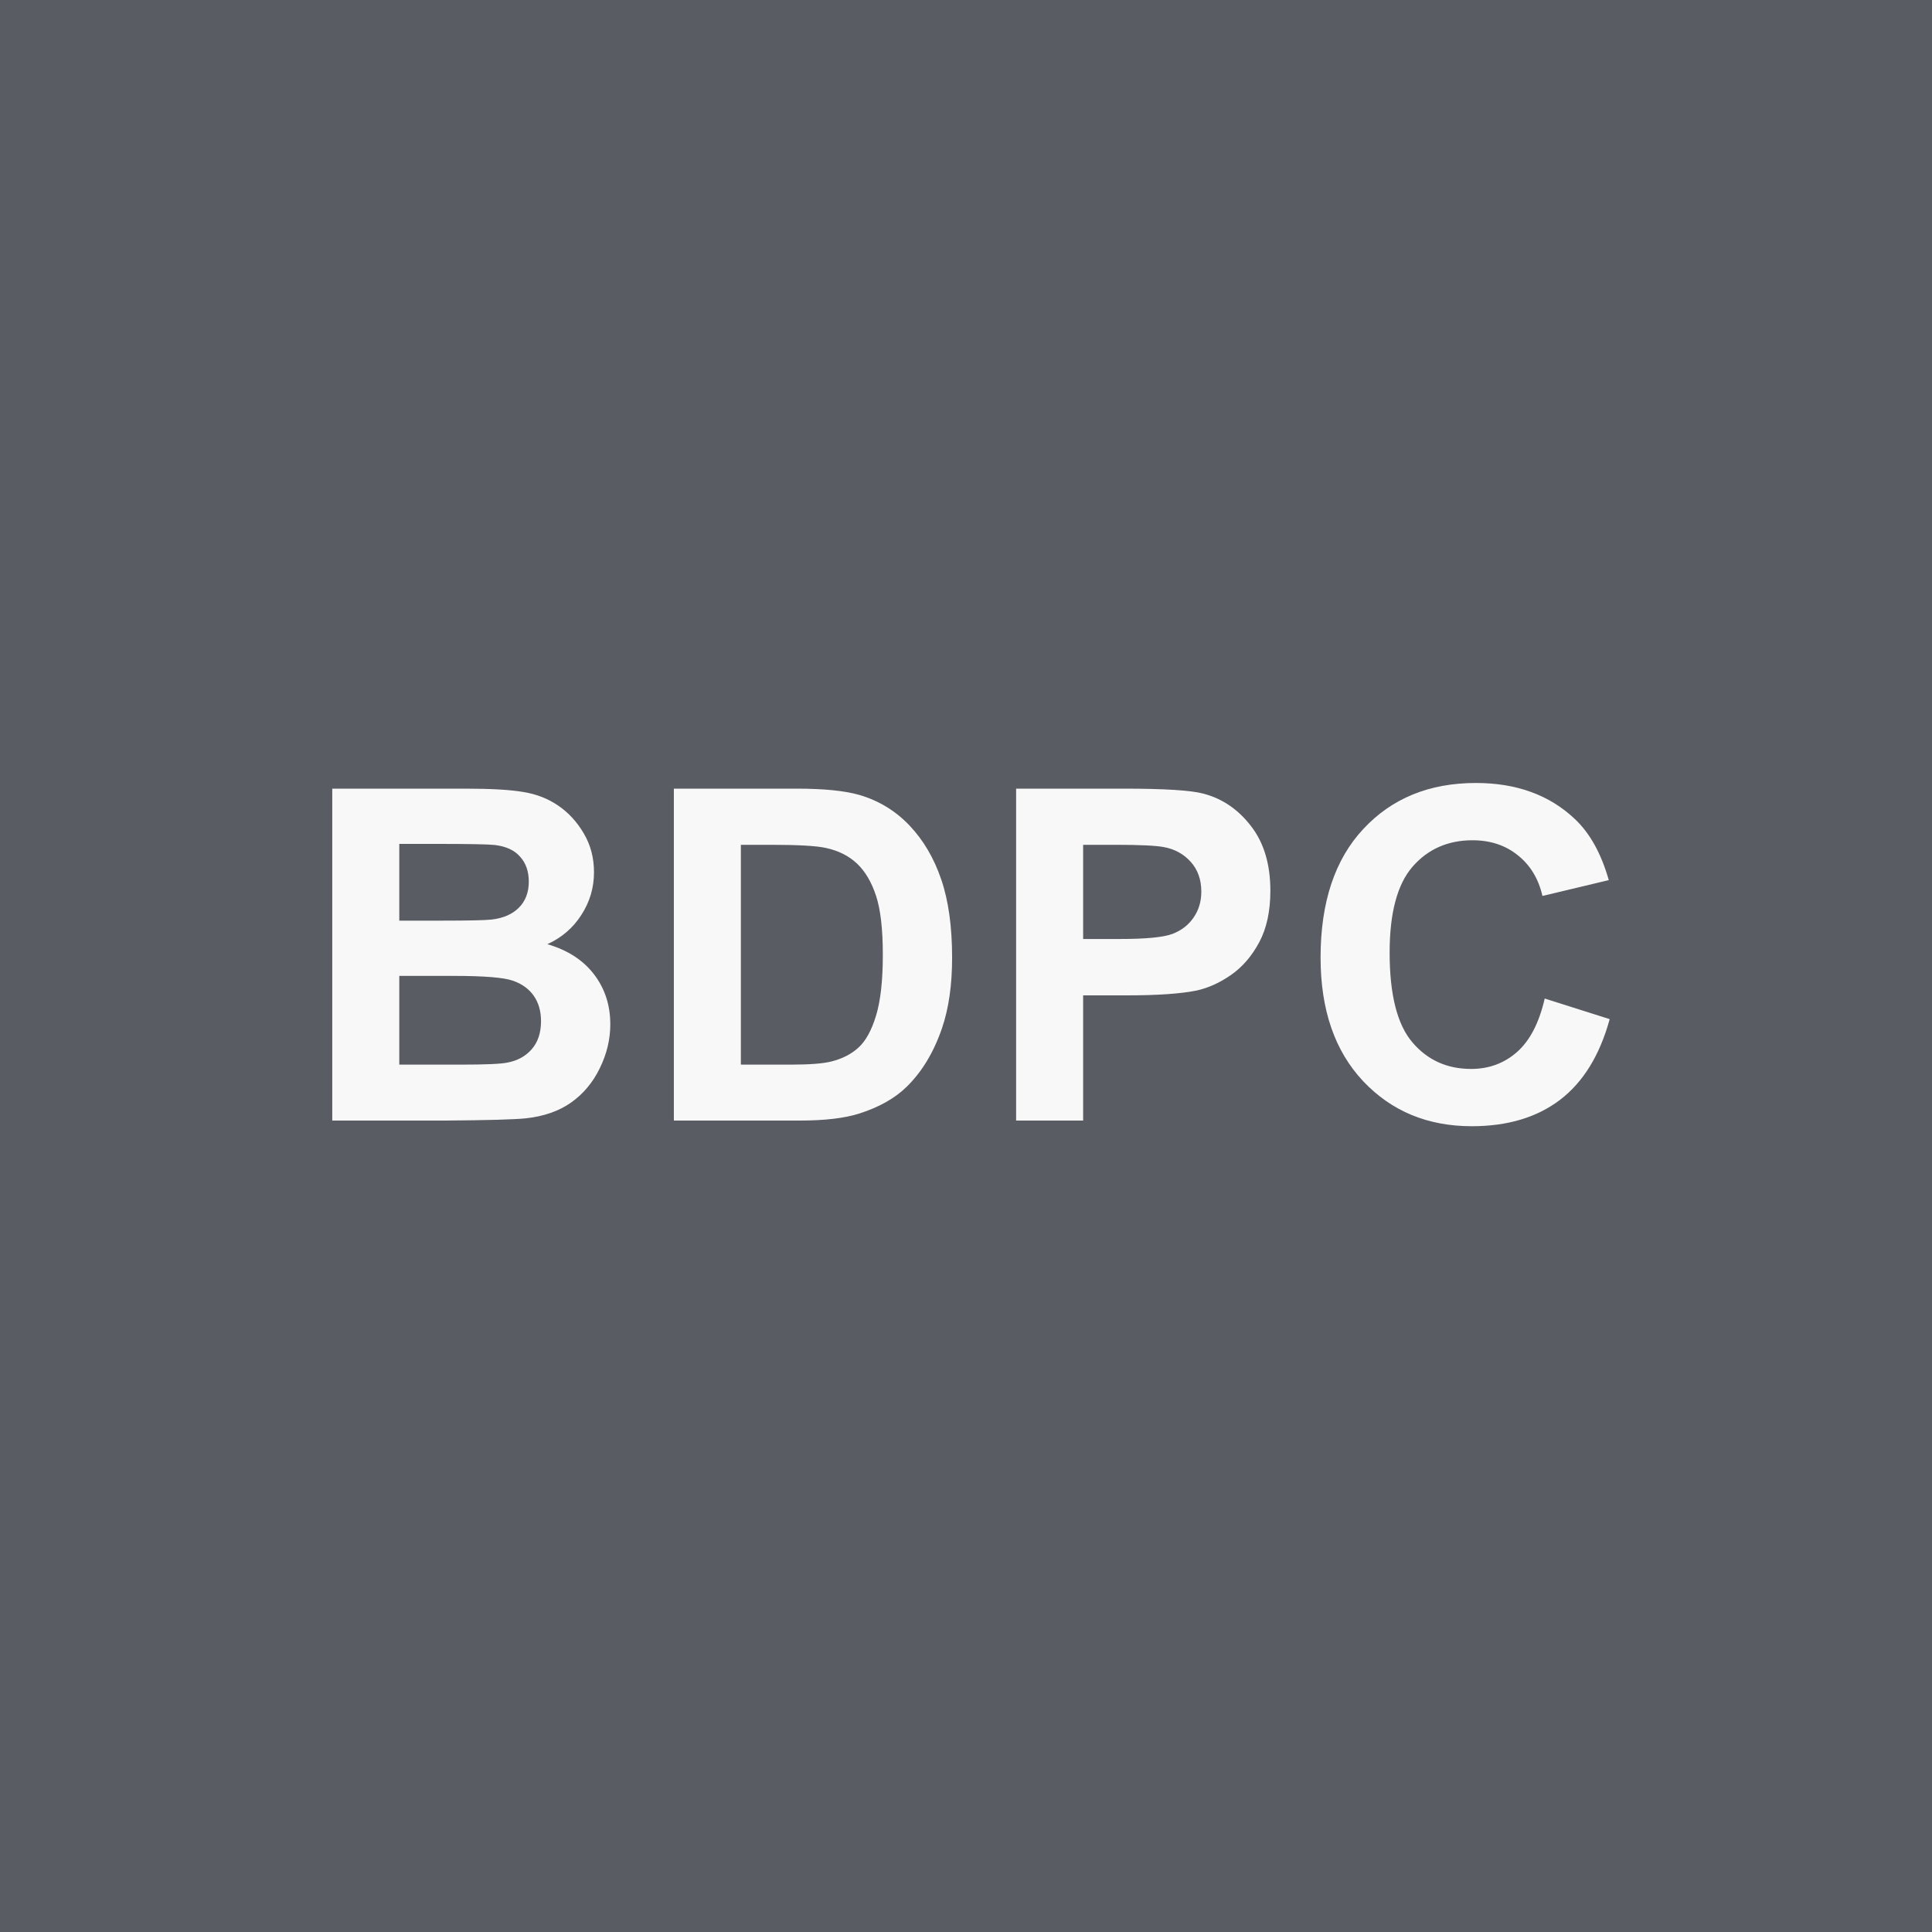 <svg width="100" height="100" viewBox="0 0 100 100" fill="none" xmlns="http://www.w3.org/2000/svg">
<rect width="100" height="100" fill="#595C62"/>
<path d="M17.198 40.82H24.066C25.425 40.82 26.437 40.879 27.101 40.996C27.773 41.105 28.37 41.34 28.894 41.699C29.425 42.059 29.866 42.539 30.218 43.141C30.569 43.734 30.745 44.402 30.745 45.145C30.745 45.949 30.526 46.688 30.089 47.359C29.659 48.031 29.073 48.535 28.331 48.871C29.378 49.176 30.183 49.695 30.745 50.43C31.308 51.164 31.589 52.027 31.589 53.02C31.589 53.801 31.405 54.562 31.038 55.305C30.679 56.039 30.183 56.629 29.55 57.074C28.925 57.512 28.151 57.781 27.23 57.883C26.651 57.945 25.257 57.984 23.046 58H17.198V40.82ZM20.667 43.68V47.652H22.941C24.292 47.652 25.132 47.633 25.46 47.594C26.054 47.523 26.519 47.32 26.855 46.984C27.198 46.641 27.37 46.191 27.37 45.637C27.37 45.105 27.222 44.676 26.925 44.348C26.636 44.012 26.202 43.809 25.624 43.738C25.28 43.699 24.292 43.68 22.659 43.68H20.667ZM20.667 50.512V55.105H23.878C25.128 55.105 25.921 55.07 26.257 55C26.773 54.906 27.191 54.68 27.511 54.32C27.839 53.953 28.003 53.465 28.003 52.855C28.003 52.34 27.878 51.902 27.628 51.543C27.378 51.184 27.015 50.922 26.538 50.758C26.069 50.594 25.046 50.512 23.468 50.512H20.667ZM34.879 40.82H41.218C42.648 40.82 43.738 40.93 44.488 41.148C45.496 41.445 46.359 41.973 47.078 42.73C47.797 43.488 48.343 44.418 48.718 45.52C49.093 46.613 49.281 47.965 49.281 49.574C49.281 50.988 49.105 52.207 48.754 53.23C48.324 54.48 47.711 55.492 46.914 56.266C46.312 56.852 45.5 57.309 44.476 57.637C43.711 57.879 42.687 58 41.406 58H34.879V40.82ZM38.347 43.727V55.105H40.937C41.906 55.105 42.605 55.051 43.035 54.941C43.597 54.801 44.062 54.562 44.429 54.227C44.804 53.891 45.109 53.34 45.343 52.574C45.578 51.801 45.695 50.75 45.695 49.422C45.695 48.094 45.578 47.074 45.343 46.363C45.109 45.652 44.781 45.098 44.359 44.699C43.937 44.301 43.402 44.031 42.754 43.891C42.269 43.781 41.32 43.727 39.906 43.727H38.347ZM52.594 58V40.82H58.16C60.27 40.82 61.645 40.906 62.285 41.078C63.27 41.336 64.094 41.898 64.758 42.766C65.422 43.625 65.754 44.738 65.754 46.105C65.754 47.16 65.563 48.047 65.18 48.766C64.797 49.484 64.309 50.051 63.715 50.465C63.129 50.871 62.532 51.141 61.922 51.273C61.094 51.438 59.895 51.52 58.325 51.52H56.063V58H52.594ZM56.063 43.727V48.602H57.961C59.328 48.602 60.242 48.512 60.703 48.332C61.164 48.152 61.524 47.871 61.782 47.488C62.047 47.105 62.18 46.66 62.18 46.152C62.18 45.527 61.996 45.012 61.629 44.605C61.262 44.199 60.797 43.945 60.235 43.844C59.821 43.766 58.989 43.727 57.739 43.727H56.063ZM79.954 51.684L83.317 52.75C82.802 54.625 81.942 56.02 80.739 56.934C79.544 57.84 78.024 58.293 76.181 58.293C73.899 58.293 72.024 57.516 70.556 55.961C69.087 54.398 68.353 52.266 68.353 49.562C68.353 46.703 69.091 44.484 70.567 42.906C72.044 41.32 73.985 40.527 76.392 40.527C78.493 40.527 80.2 41.148 81.513 42.391C82.294 43.125 82.88 44.18 83.27 45.555L79.837 46.375C79.634 45.484 79.208 44.781 78.559 44.266C77.919 43.75 77.138 43.492 76.216 43.492C74.942 43.492 73.907 43.949 73.11 44.863C72.321 45.777 71.927 47.258 71.927 49.305C71.927 51.477 72.317 53.023 73.099 53.945C73.88 54.867 74.895 55.328 76.145 55.328C77.067 55.328 77.86 55.035 78.524 54.449C79.188 53.863 79.665 52.941 79.954 51.684Z" fill="#F8F8F8"/>
</svg>
